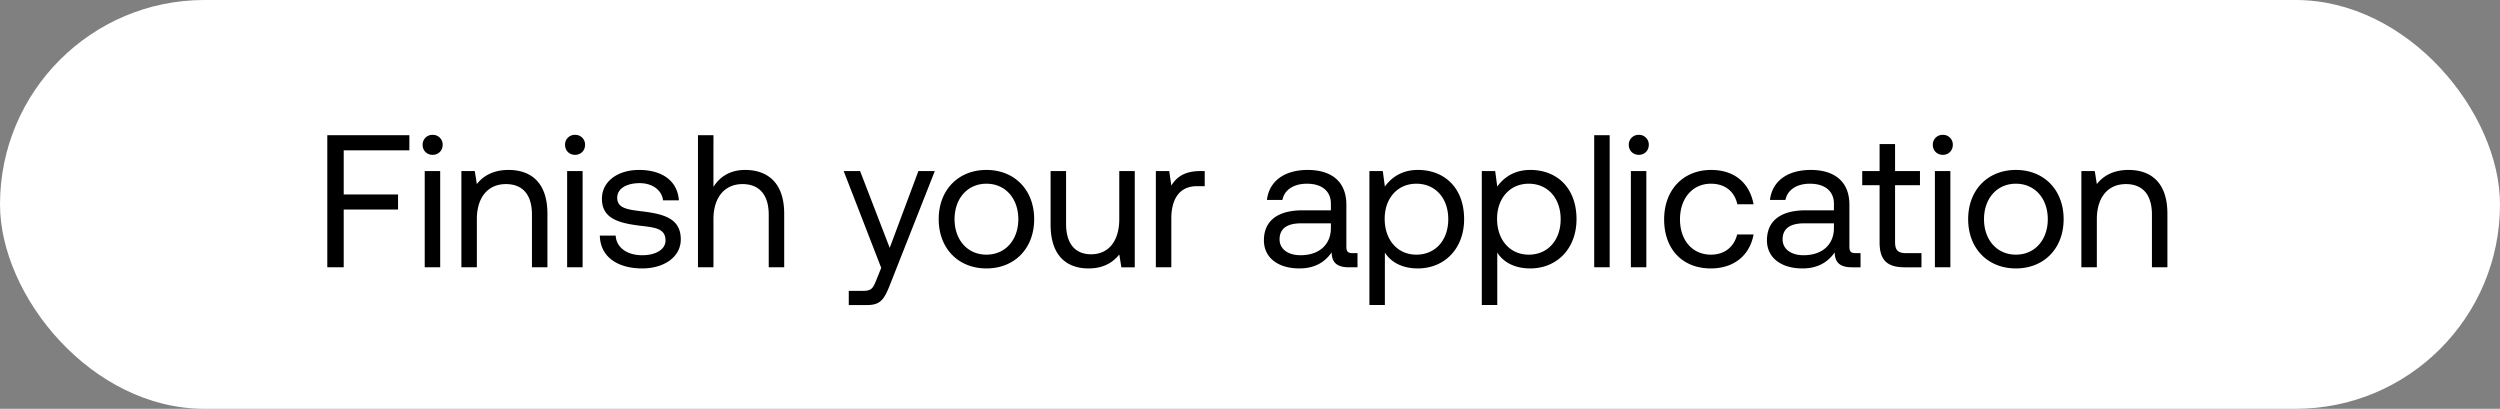 <svg width="159" height="26" viewBox="0 0 159 26" fill="none" xmlns="http://www.w3.org/2000/svg"><rect x="0" y="0" width="159" height="26" fill="#808080" stroke="none"/><rect width="159" height="26" rx="13" fill="#fff"/><path d="M20.816 17h1.044v-3.672h3.456v-.96H21.86V9.56h4.176V8.6h-5.22V17zm6.7-7.152c.36 0 .636-.264.636-.636a.618.618 0 00-.636-.636.618.618 0 00-.636.636c0 .372.276.636.636.636zM27.012 17h.984v-6.12h-.984V17zm5.332-6.192c-1.032 0-1.656.432-2.016.9l-.132-.828h-.852V17h.984v-3.06c0-1.38.696-2.232 1.848-2.232 1.068 0 1.656.672 1.656 1.944V17h.984v-3.408c0-2.028-1.092-2.784-2.472-2.784zm4.23-.96c.36 0 .636-.264.636-.636a.618.618 0 00-.636-.636.618.618 0 00-.636.636c0 .372.276.636.636.636zM36.07 17h.984v-6.12h-.984V17zm2.08-2.016c.025 1.344 1.117 2.088 2.7 2.088 1.356 0 2.448-.708 2.448-1.848 0-1.356-1.116-1.62-2.508-1.788-.887-.108-1.535-.192-1.535-.864 0-.564.575-.924 1.427-.924.84 0 1.416.468 1.488 1.092h1.008c-.095-1.272-1.103-1.92-2.495-1.932-1.38-.012-2.4.72-2.4 1.836 0 1.272 1.091 1.548 2.46 1.716.911.108 1.584.168 1.584.936 0 .564-.612.936-1.477.936-1.02 0-1.656-.528-1.692-1.248H38.15zm9.24-4.176c-1.031 0-1.655.504-2.015 1.08V8.6h-.984V17h.984v-3.06c0-1.38.708-2.232 1.848-2.232 1.056 0 1.668.672 1.668 1.944V17h.984v-3.408c0-2.028-1.116-2.784-2.484-2.784zm8.656 6.228l-.3.744c-.228.576-.324.72-.888.72h-.876v.9h1.176c.864 0 1.092-.384 1.476-1.368l2.82-7.152H58.41l-1.824 4.884-1.884-4.884h-1.044l2.388 6.156zm6.692.036c1.788 0 3.036-1.272 3.036-3.132s-1.248-3.132-3.036-3.132-3.036 1.272-3.036 3.132 1.248 3.132 3.036 3.132zm0-.876c-1.212 0-2.028-.948-2.028-2.256 0-1.308.816-2.256 2.028-2.256 1.212 0 2.028.948 2.028 2.256 0 1.308-.816 2.256-2.028 2.256zm8.448-2.256c0 1.38-.672 2.232-1.788 2.232-1.02 0-1.596-.672-1.596-1.944V10.88h-.984v3.408c0 2.028 1.069 2.784 2.413 2.784 1.008 0 1.596-.432 1.956-.888l.132.816h.852v-6.12h-.985v3.06zm5.158-3.06c-1.092 0-1.56.456-1.848.924l-.132-.924h-.852V17h.984v-3.12c0-.972.348-2.04 1.632-2.04h.492v-.96h-.276zm9.681 5.22c-.276 0-.396-.084-.396-.408v-2.676c0-1.428-.9-2.208-2.46-2.208-1.476 0-2.448.708-2.592 1.908h.984c.12-.624.696-1.032 1.56-1.032.96 0 1.524.48 1.524 1.272v.42h-1.8c-1.608 0-2.46.684-2.46 1.908 0 1.116.912 1.788 2.256 1.788 1.056 0 1.668-.468 2.052-1.02.012.6.288.948 1.104.948h.54v-.9h-.312zm-1.38-1.596c0 1.02-.708 1.728-1.932 1.728-.816 0-1.332-.408-1.332-1.008 0-.696.492-1.02 1.368-1.02h1.896v.3zm5.533-3.696c-1.032 0-1.692.492-2.1 1.056l-.132-.984h-.852v8.52h.984v-3.336c.372.588 1.068 1.008 2.1 1.008 1.692 0 2.94-1.26 2.94-3.132 0-1.992-1.248-3.132-2.94-3.132zm-.096 5.388c-1.2 0-2.016-.936-2.016-2.28 0-1.308.816-2.232 2.016-2.232 1.212 0 2.028.924 2.028 2.256 0 1.332-.816 2.256-2.028 2.256zm7.244-5.388c-1.032 0-1.692.492-2.1 1.056l-.132-.984h-.852v8.52h.984v-3.336c.372.588 1.068 1.008 2.1 1.008 1.692 0 2.94-1.26 2.94-3.132 0-1.992-1.248-3.132-2.94-3.132zm-.096 5.388c-1.2 0-2.016-.936-2.016-2.28 0-1.308.816-2.232 2.016-2.232 1.212 0 2.028.924 2.028 2.256 0 1.332-.816 2.256-2.028 2.256zm4.161.804h.984V8.6h-.984V17zm2.836-7.152c.36 0 .636-.264.636-.636a.618.618 0 00-.636-.636.618.618 0 00-.636.636c0 .372.276.636.636.636zM103.723 17h.984v-6.12h-.984V17zm5.08.072c1.488 0 2.484-.84 2.724-2.16h-1.044c-.192.78-.792 1.284-1.668 1.284-1.176 0-1.968-.912-1.968-2.244 0-1.332.792-2.268 1.968-2.268.9 0 1.5.492 1.68 1.308h1.032c-.252-1.344-1.2-2.184-2.7-2.184-1.776 0-2.988 1.272-2.988 3.144 0 1.908 1.176 3.12 2.964 3.12zm9.215-.972c-.276 0-.396-.084-.396-.408v-2.676c0-1.428-.9-2.208-2.46-2.208-1.476 0-2.448.708-2.592 1.908h.984c.12-.624.696-1.032 1.56-1.032.96 0 1.524.48 1.524 1.272v.42h-1.8c-1.608 0-2.46.684-2.46 1.908 0 1.116.912 1.788 2.256 1.788 1.056 0 1.668-.468 2.052-1.02.012.6.288.948 1.104.948h.54v-.9h-.312zm-1.38-1.596c0 1.02-.708 1.728-1.932 1.728-.816 0-1.332-.408-1.332-1.008 0-.696.492-1.02 1.368-1.02h1.896v.3zm2.904.9c0 1.08.42 1.596 1.596 1.596h1.068v-.9h-.972c-.528 0-.708-.192-.708-.708V11.78h1.584v-.9h-1.584V9.164h-.984v1.716h-1.104v.9h1.104v3.624zm4.021-5.556c.36 0 .636-.264.636-.636a.618.618 0 00-.636-.636.618.618 0 00-.636.636c0 .372.276.636.636.636zM123.059 17h.984v-6.12h-.984V17zm5.152.072c1.788 0 3.036-1.272 3.036-3.132s-1.248-3.132-3.036-3.132-3.036 1.272-3.036 3.132 1.248 3.132 3.036 3.132zm0-.876c-1.212 0-2.028-.948-2.028-2.256 0-1.308.816-2.256 2.028-2.256 1.212 0 2.028.948 2.028 2.256 0 1.308-.816 2.256-2.028 2.256zm7.164-5.388c-1.032 0-1.656.432-2.016.9l-.132-.828h-.852V17h.984v-3.06c0-1.38.696-2.232 1.848-2.232 1.068 0 1.656.672 1.656 1.944V17h.984v-3.408c0-2.028-1.092-2.784-2.472-2.784z" fill="#000"/></svg>